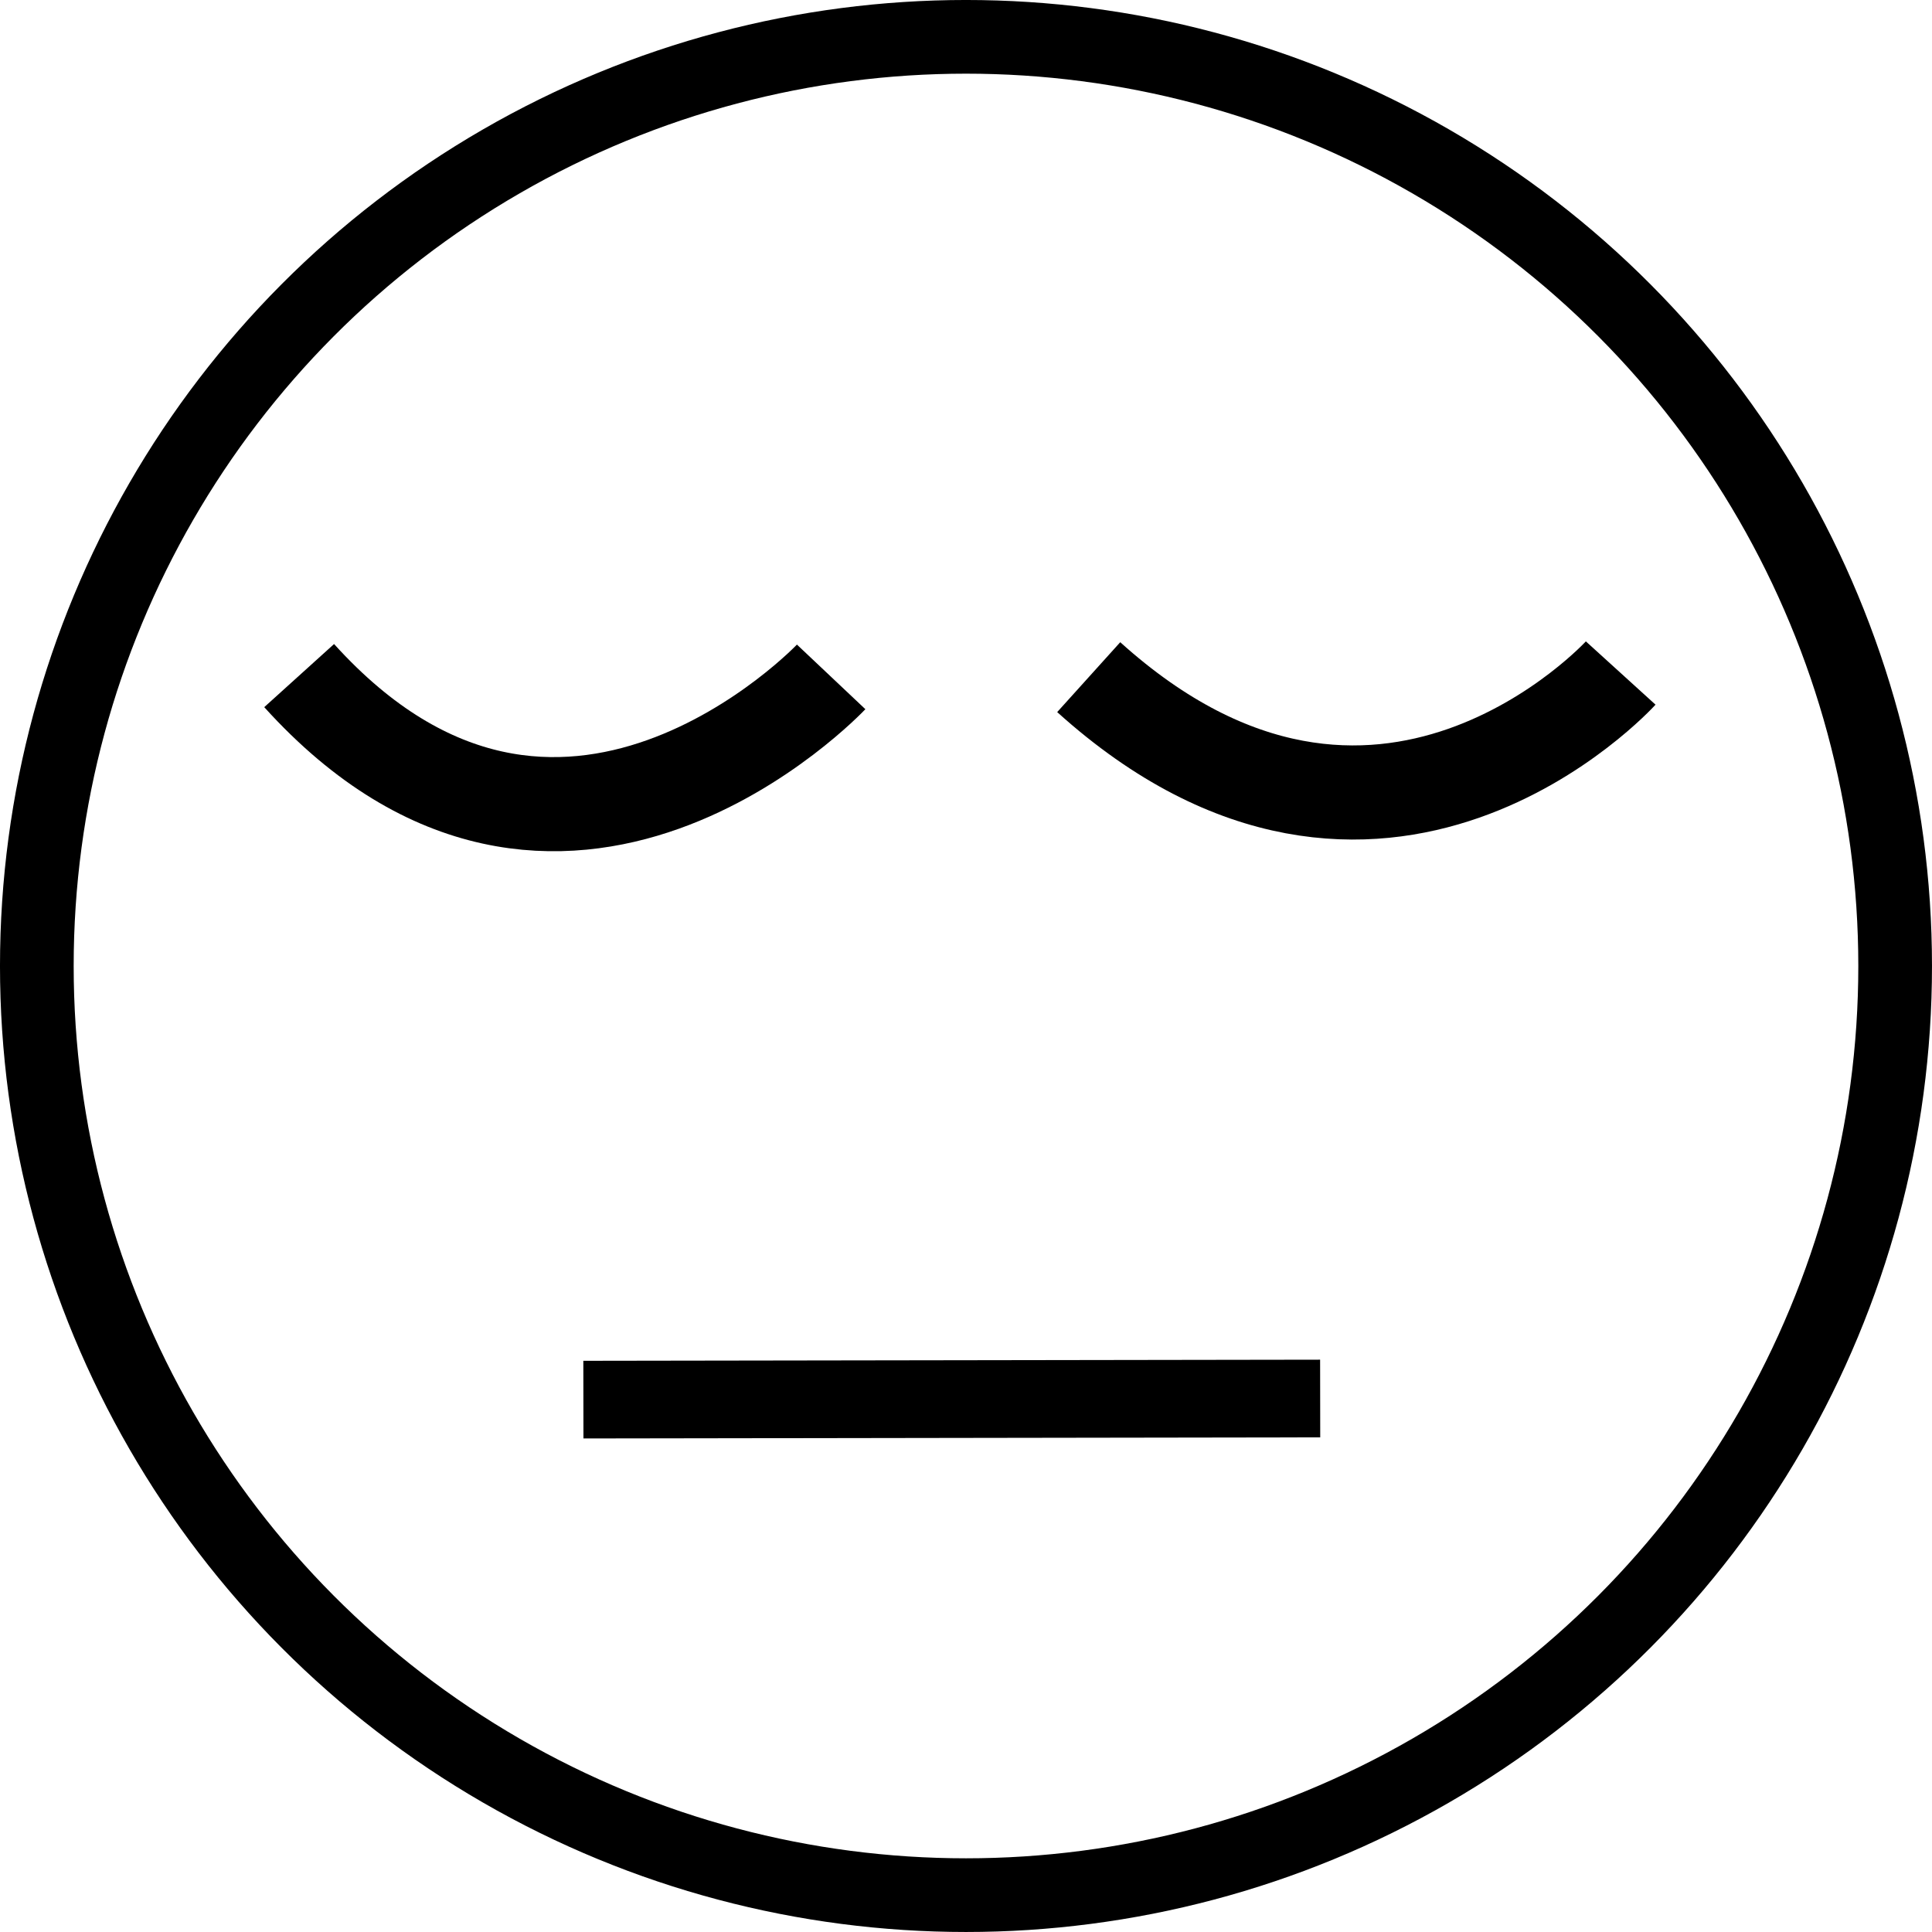 <?xml version="1.0" encoding="UTF-8" standalone="no"?>
<!-- Created with Inkscape (http://www.inkscape.org/) -->

<svg
   width="103.965mm"
   height="103.965mm"
   viewBox="0 0 103.965 103.965"
   version="1.1"
   id="svg5"
   inkscape:version="1.1.1 (3bf5ae0d25, 2021-09-20)"
   sodipodi:docname="AS_sleepy_alt.svg"
   xmlns:inkscape="http://www.inkscape.org/namespaces/inkscape"
   xmlns:sodipodi="http://sodipodi.sourceforge.net/DTD/sodipodi-0.dtd"
   xmlns="http://www.w3.org/2000/svg"
   xmlns:svg="http://www.w3.org/2000/svg">
  <sodipodi:namedview
     id="namedview7"
     pagecolor="#ffffff"
     bordercolor="#666666"
     borderopacity="1.0"
     inkscape:pageshadow="2"
     inkscape:pageopacity="0.0"
     inkscape:pagecheckerboard="0"
     inkscape:document-units="mm"
     showgrid="false"
     inkscape:zoom="1.5554293"
     inkscape:cx="123.43859"
     inkscape:cy="194.48007"
     inkscape:window-width="2560"
     inkscape:window-height="1377"
     inkscape:window-x="1912"
     inkscape:window-y="-8"
     inkscape:window-maximized="1"
     inkscape:current-layer="layer1"
     showguides="true"
     inkscape:guide-bbox="true">
    <sodipodi:guide
       position="-132.579,187.555"
       orientation="1,0"
       id="guide3137" />
  </sodipodi:namedview>
  <defs
     id="defs2" />
  <g
     inkscape:label="Ebene 1"
     inkscape:groupmode="layer"
     id="layer1"
     transform="translate(-52.631,-92.095)">
    <circle
       style="fill:#ff0000;fill-opacity:0;fill-rule:evenodd;stroke:#000000;stroke-width:3.965;stroke-miterlimit:4;stroke-dasharray:none;stroke-opacity:1"
       id="path31"
       cx="104.613"
       cy="144.077"
       r="50" />
    <path
       style="fill:none;stroke:#000000;stroke-width:5.065;stroke-linecap:butt;stroke-linejoin:miter;stroke-miterlimit:4;stroke-dasharray:none;stroke-opacity:1"
       d="m 111.217,128.534 c 15.622,14.094 28.627,-0.222 28.627,-0.222 v 0"
       id="path2300" />
    <path
       style="fill:none;stroke:#000000;stroke-width:5.065;stroke-linecap:butt;stroke-linejoin:miter;stroke-miterlimit:4;stroke-dasharray:none;stroke-opacity:1"
       d="m 68.729,128.45 c 14.036,15.527 28.628,0.07 28.628,0.07 v 0"
       id="path2300-7"
       sodipodi:nodetypes="ccc" />
    <path
       style="fill:none;stroke:#000000;stroke-width:4.179;stroke-linecap:butt;stroke-linejoin:miter;stroke-miterlimit:4;stroke-dasharray:none;stroke-opacity:1"
       d="m 84.024,167.412 39.648,-0.06 v 0"
       id="path3047" />
  </g>
</svg>
